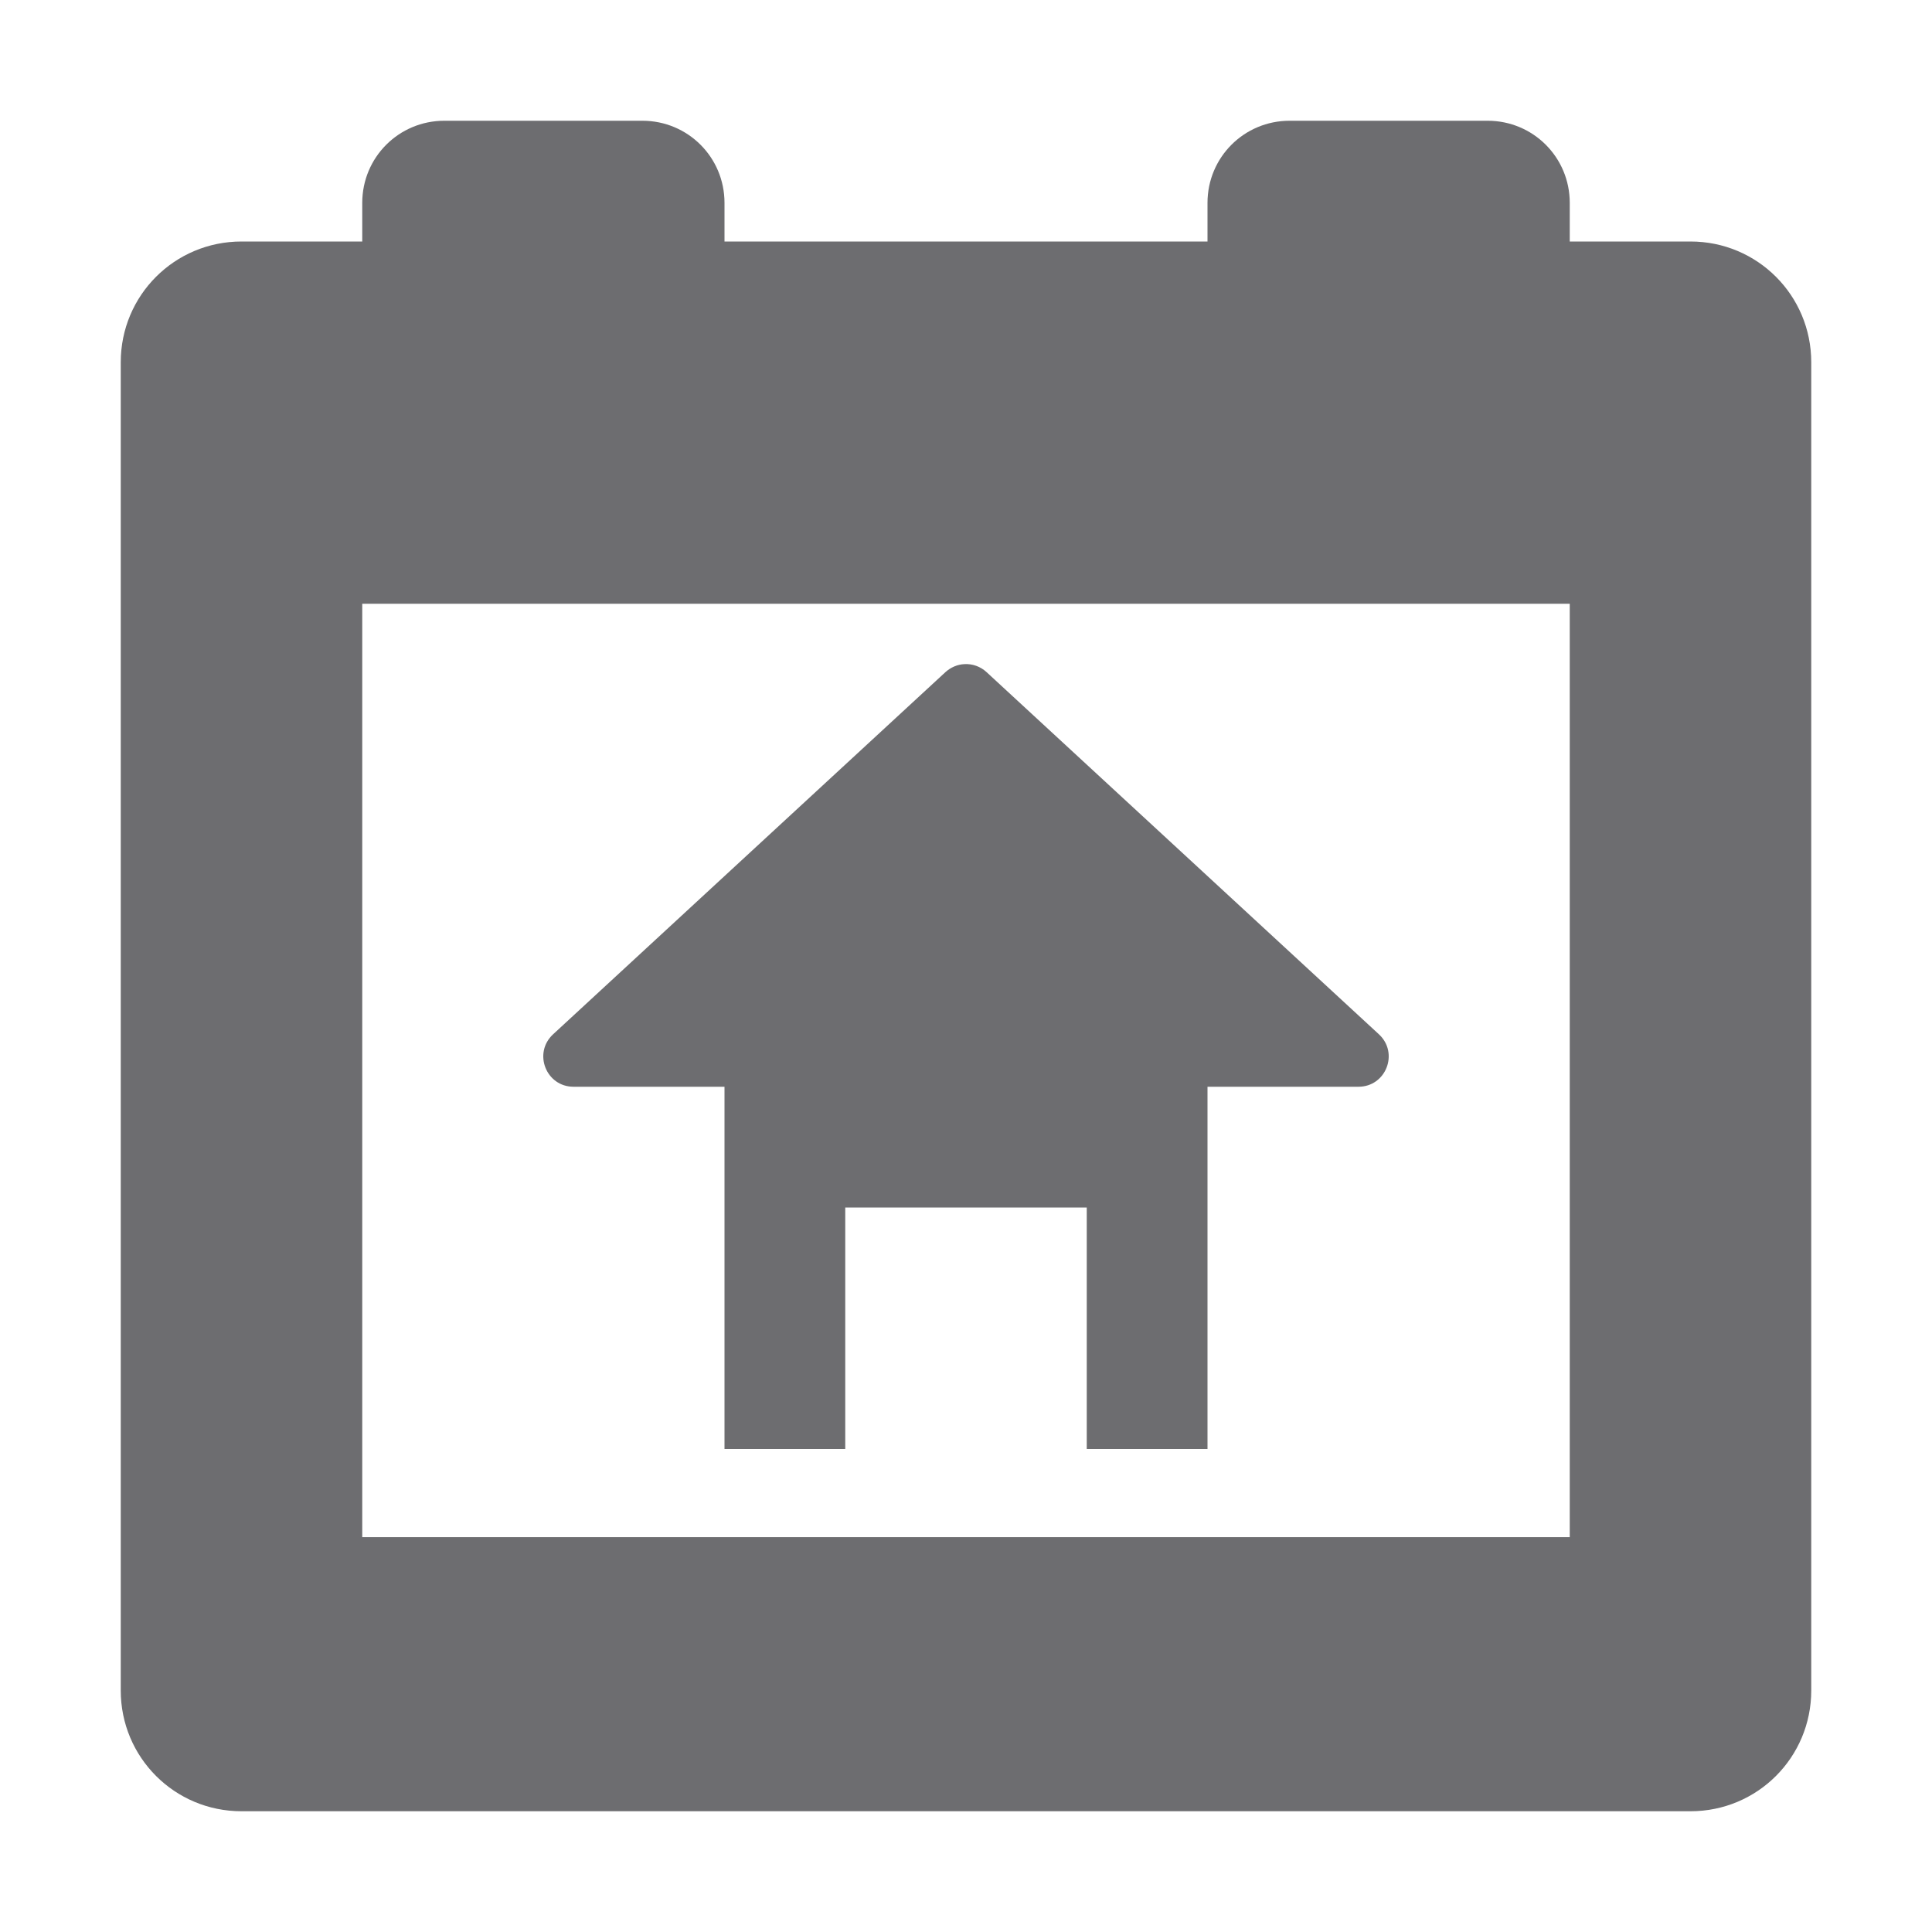 <svg xmlns="http://www.w3.org/2000/svg" width="16" height="16" viewBox="0 0 16 16">
  <path
     style="fill:#6d6d70"
     d="M 3.68 1 C 3.303 1 3 1.303 3 1.68 L 3 2 L 2 2 C 1.446 2 1 2.446 1 3 L 1 14 C 1 14.554 1.446 15 2 15 L 14 15 C 14.554 15 15 14.554 15 14 L 15 3 C 15 2.446 14.554 2 14 2 L 13 2 L 13 1.68 C 13 1.303 12.697 1 12.32 1 L 10.68 1 C 10.303 1 10 1.303 10 1.68 L 10 2 L 6 2 L 6 1.68 C 6 1.303 5.697 1 5.32 1 L 3.68 1 z M 3 5 L 13 5 L 13 12.73 L 3 12.73 L 3 5 z M 7.986 5.5 C 7.928 5.503 7.873 5.527 7.83 5.566 L 4.58 8.566 C 4.413 8.721 4.522 9 4.75 9 L 6 9 L 6 9.5 L 6 12 L 7 12 L 7 10 L 9 10 L 9 12 L 10 12 L 10 9.5 L 10 9 L 11.25 9 C 11.478 9 11.587 8.721 11.42 8.566 L 8.17 5.566 C 8.12 5.52 8.054 5.496 7.986 5.5 z "
     />
</svg>
